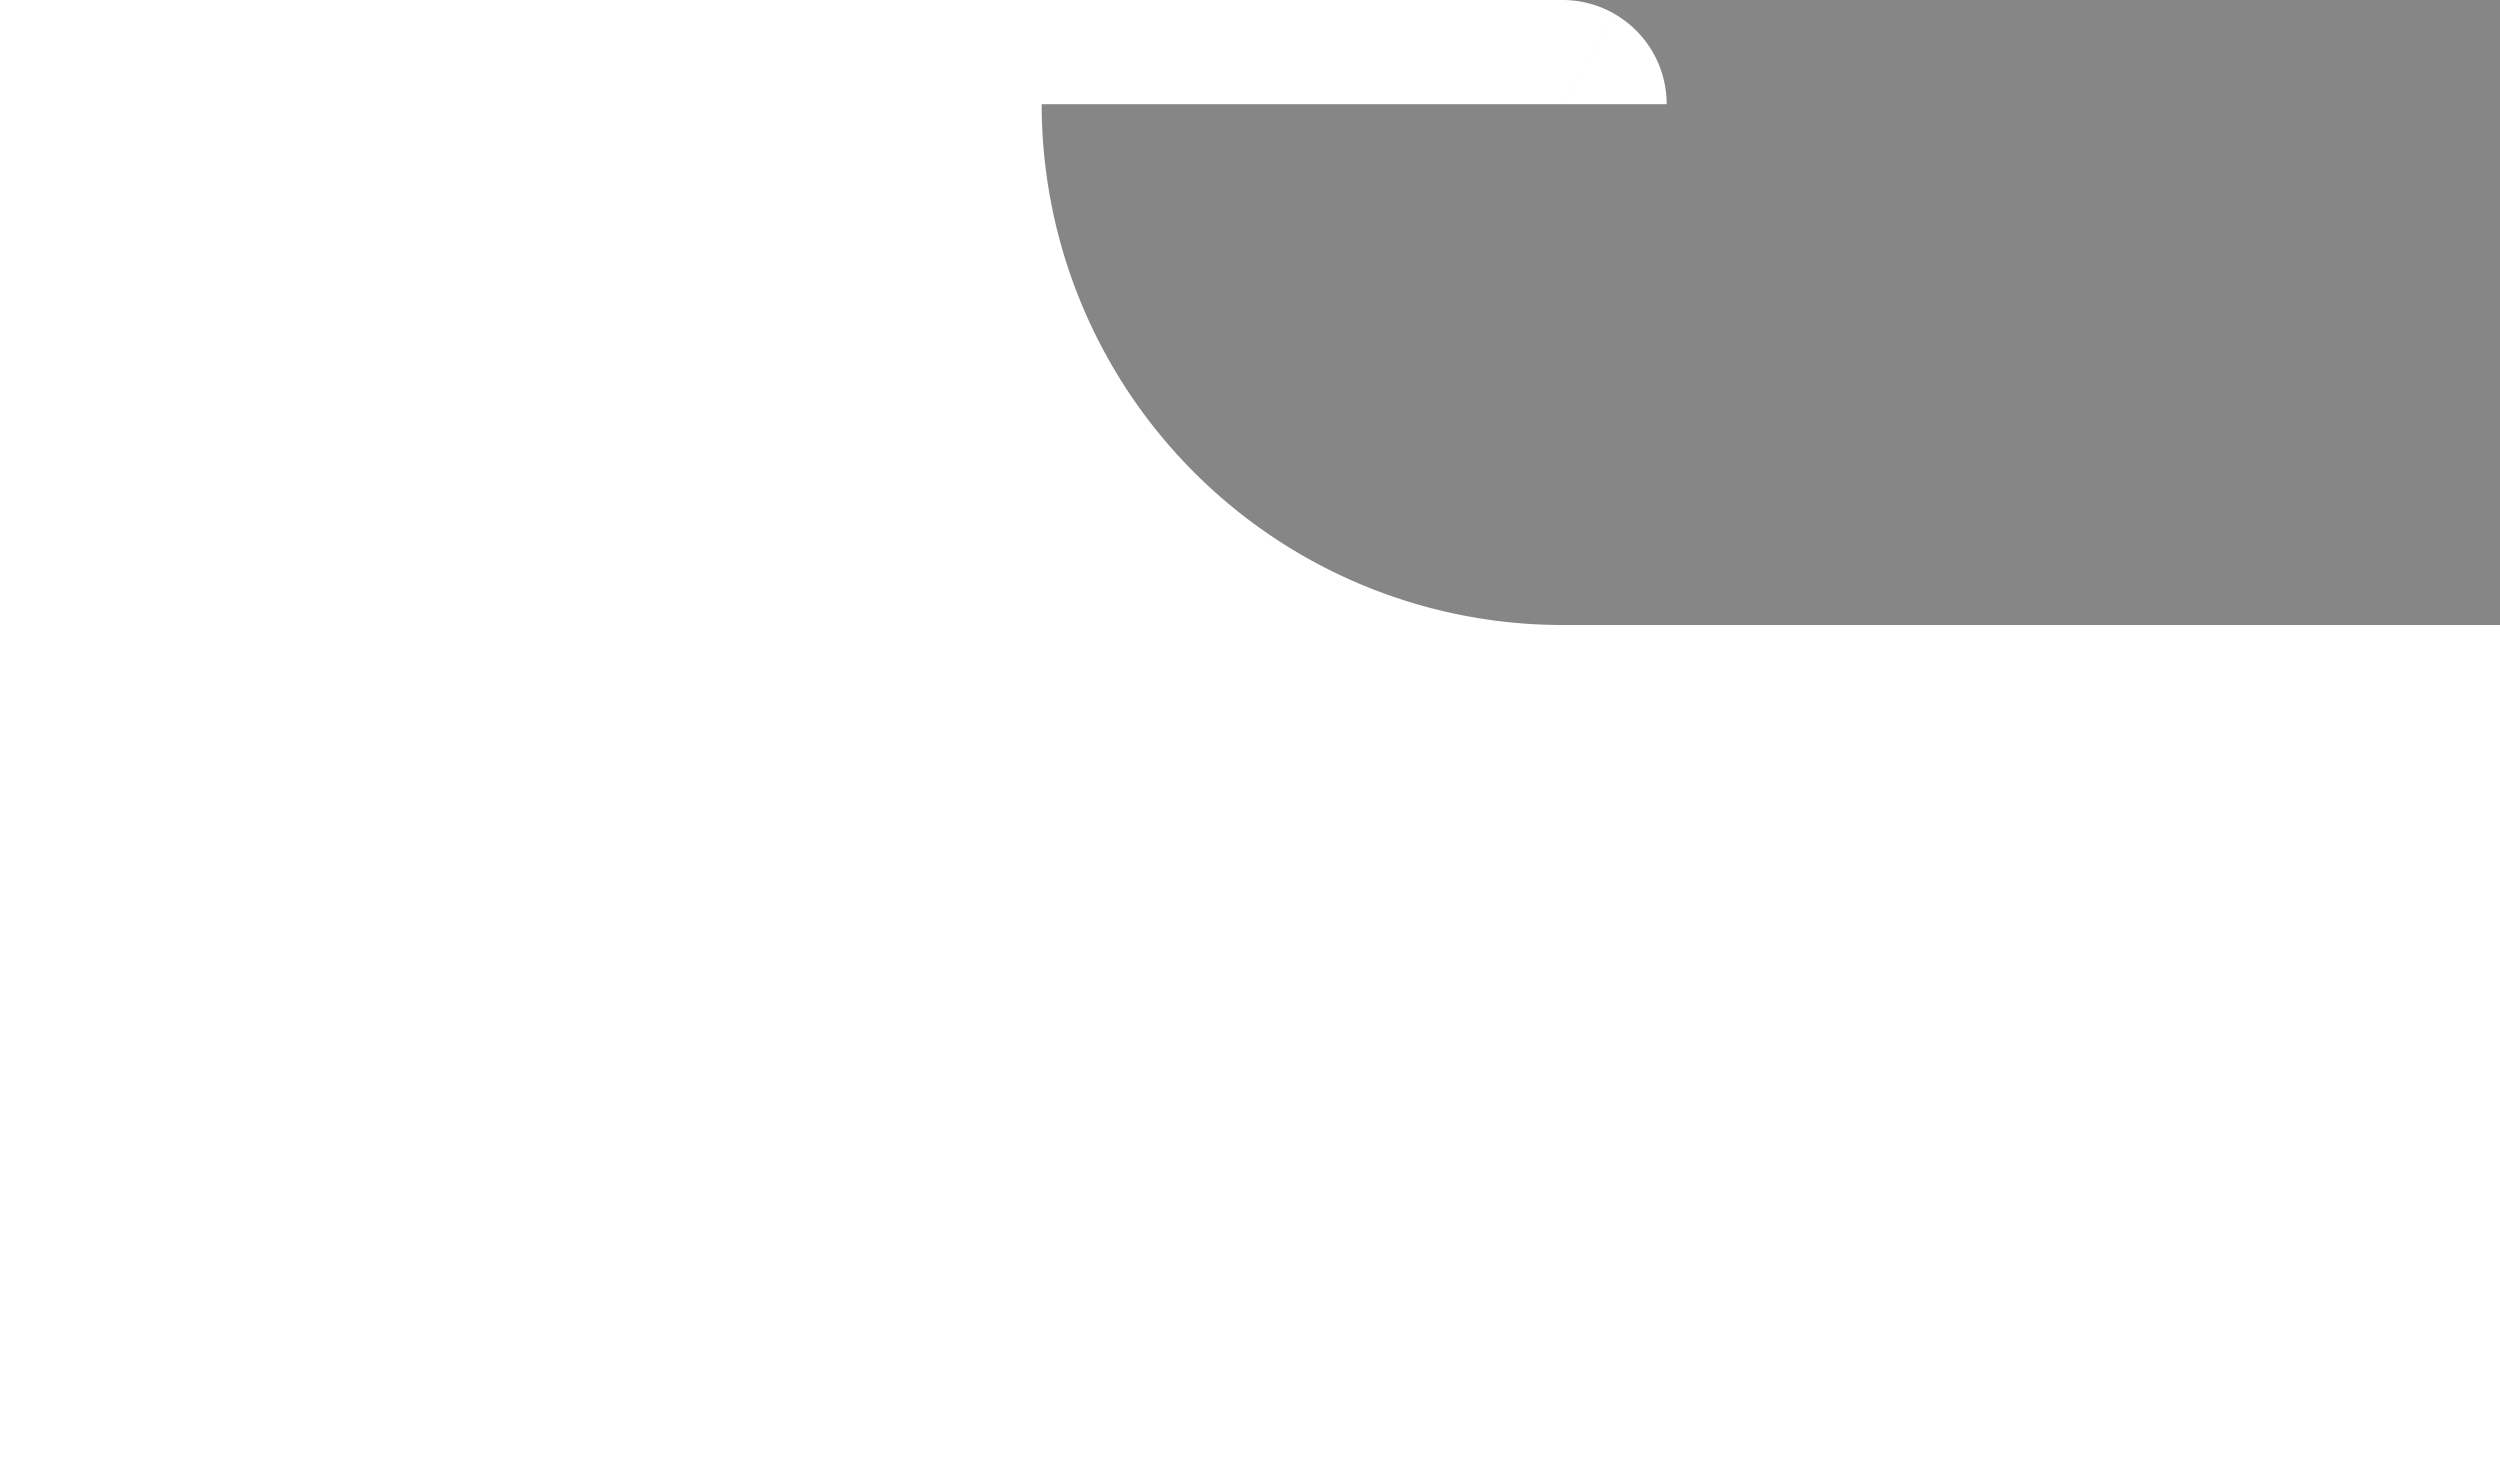 ﻿<?xml version="1.0" encoding="utf-8"?>
<svg version="1.1" xmlns:xlink="http://www.w3.org/1999/xlink" width="12px" height="7px" preserveAspectRatio="xMinYMid meet" viewBox="3085 760  12 5" xmlns="http://www.w3.org/2000/svg">
  <path d="M 3091.5 759.5  A 1 1 0 0 0 3092.5 760.5 L 3147 760.5  A 5 5 0 0 1 3152.5 765.5 L 3152.5 1586  A 5 5 0 0 0 3157.5 1591.5 L 3239 1591.5  " stroke-width="3" stroke="#868686" fill="none" />
  <path d="M 3237 1600.4  L 3246 1591.5  L 3237 1582.6  L 3237 1600.4  Z " fill-rule="nonzero" fill="#868686" stroke="none" />
</svg>